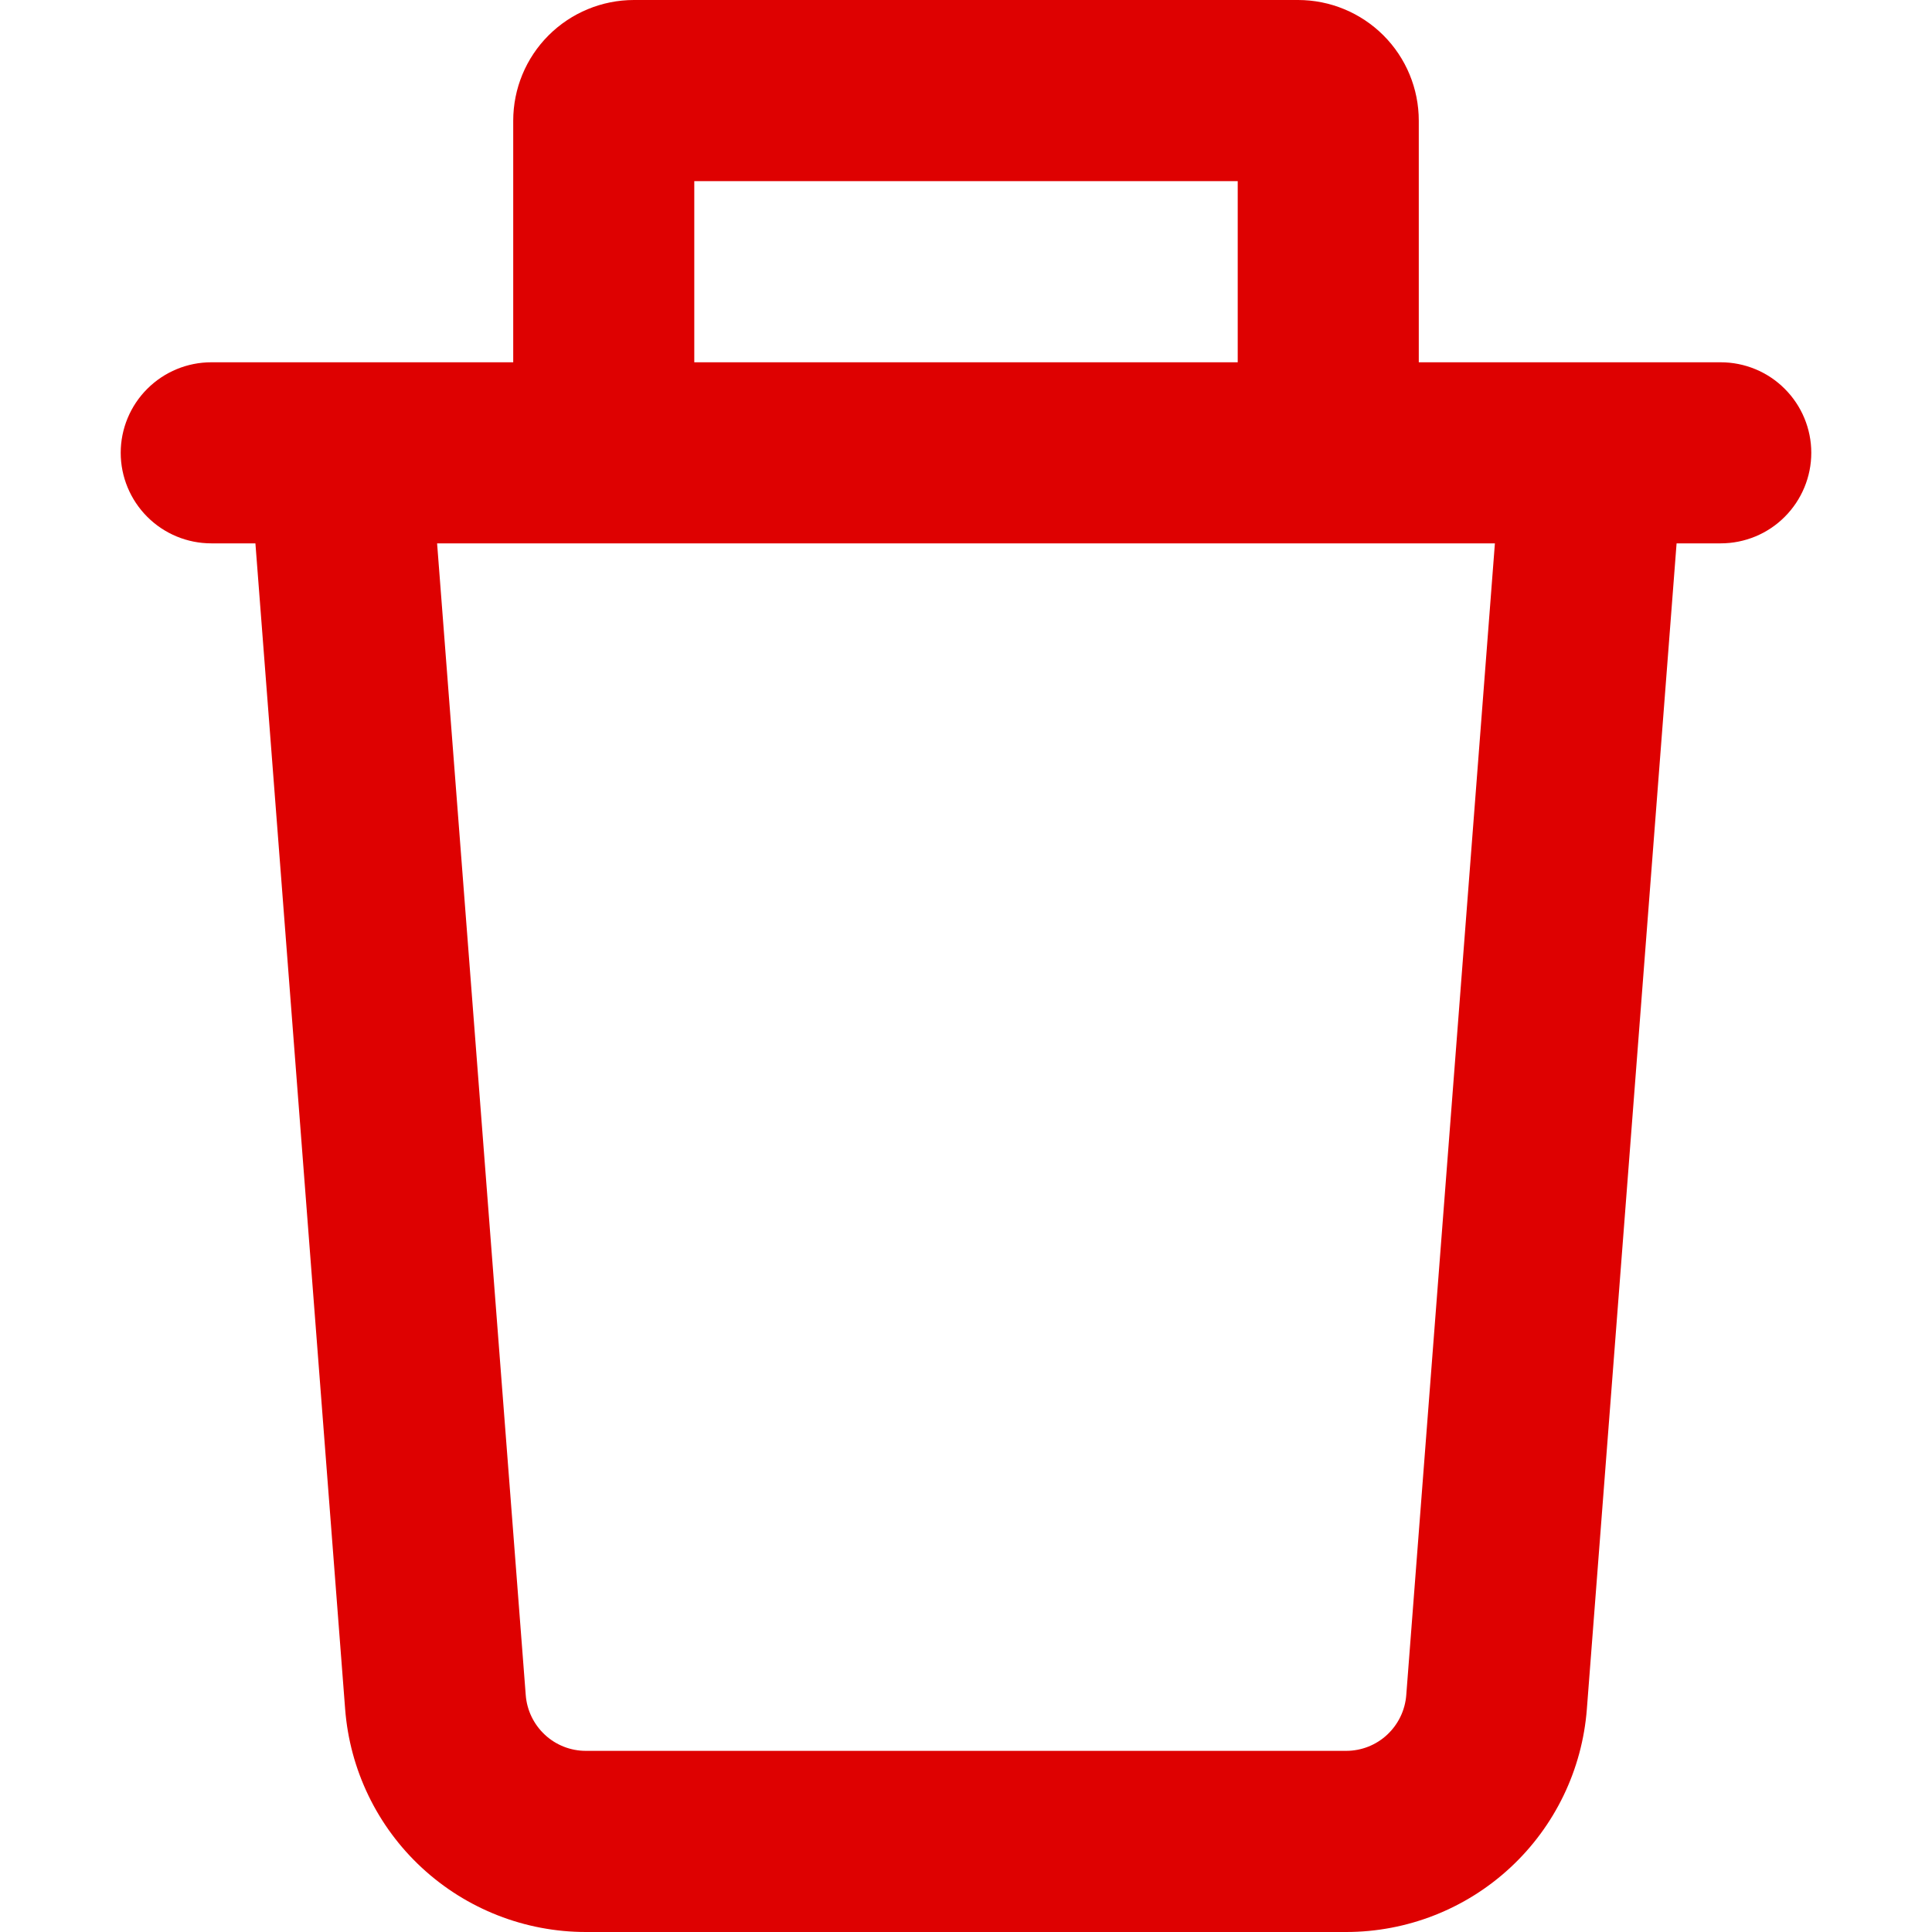 <svg width="25" height="25" viewBox="0 0 25 25" fill="none" xmlns="http://www.w3.org/2000/svg">
<path fill-rule="evenodd" clip-rule="evenodd" d="M8.984 4.688V2.344H16.016V4.688H8.984ZM6.641 4.688V1.562C6.641 1.148 6.805 0.751 7.098 0.458C7.391 0.165 7.789 0 8.203 0L16.797 0C17.211 0 17.609 0.165 17.902 0.458C18.195 0.751 18.359 1.148 18.359 1.562V4.688H22.266C22.576 4.688 22.875 4.811 23.094 5.031C23.314 5.25 23.438 5.549 23.438 5.859C23.438 6.17 23.314 6.468 23.094 6.688C22.875 6.908 22.576 7.031 22.266 7.031H21.695L20.534 22.114C20.474 22.899 20.12 23.633 19.542 24.168C18.965 24.703 18.206 25 17.419 25H7.581C6.794 25 6.036 24.703 5.458 24.168C4.88 23.633 4.526 22.899 4.466 22.114L3.305 7.031H2.734C2.424 7.031 2.126 6.908 1.906 6.688C1.686 6.468 1.562 6.17 1.562 5.859C1.562 5.549 1.686 5.25 1.906 5.031C2.126 4.811 2.424 4.688 2.734 4.688H6.641ZM5.656 7.031H19.344L18.197 21.934C18.182 22.131 18.093 22.314 17.949 22.448C17.805 22.582 17.616 22.656 17.419 22.656H7.581C7.384 22.656 7.195 22.582 7.051 22.448C6.907 22.314 6.818 22.131 6.803 21.934L5.656 7.031Z" fill="#DE0101"/>
</svg>
